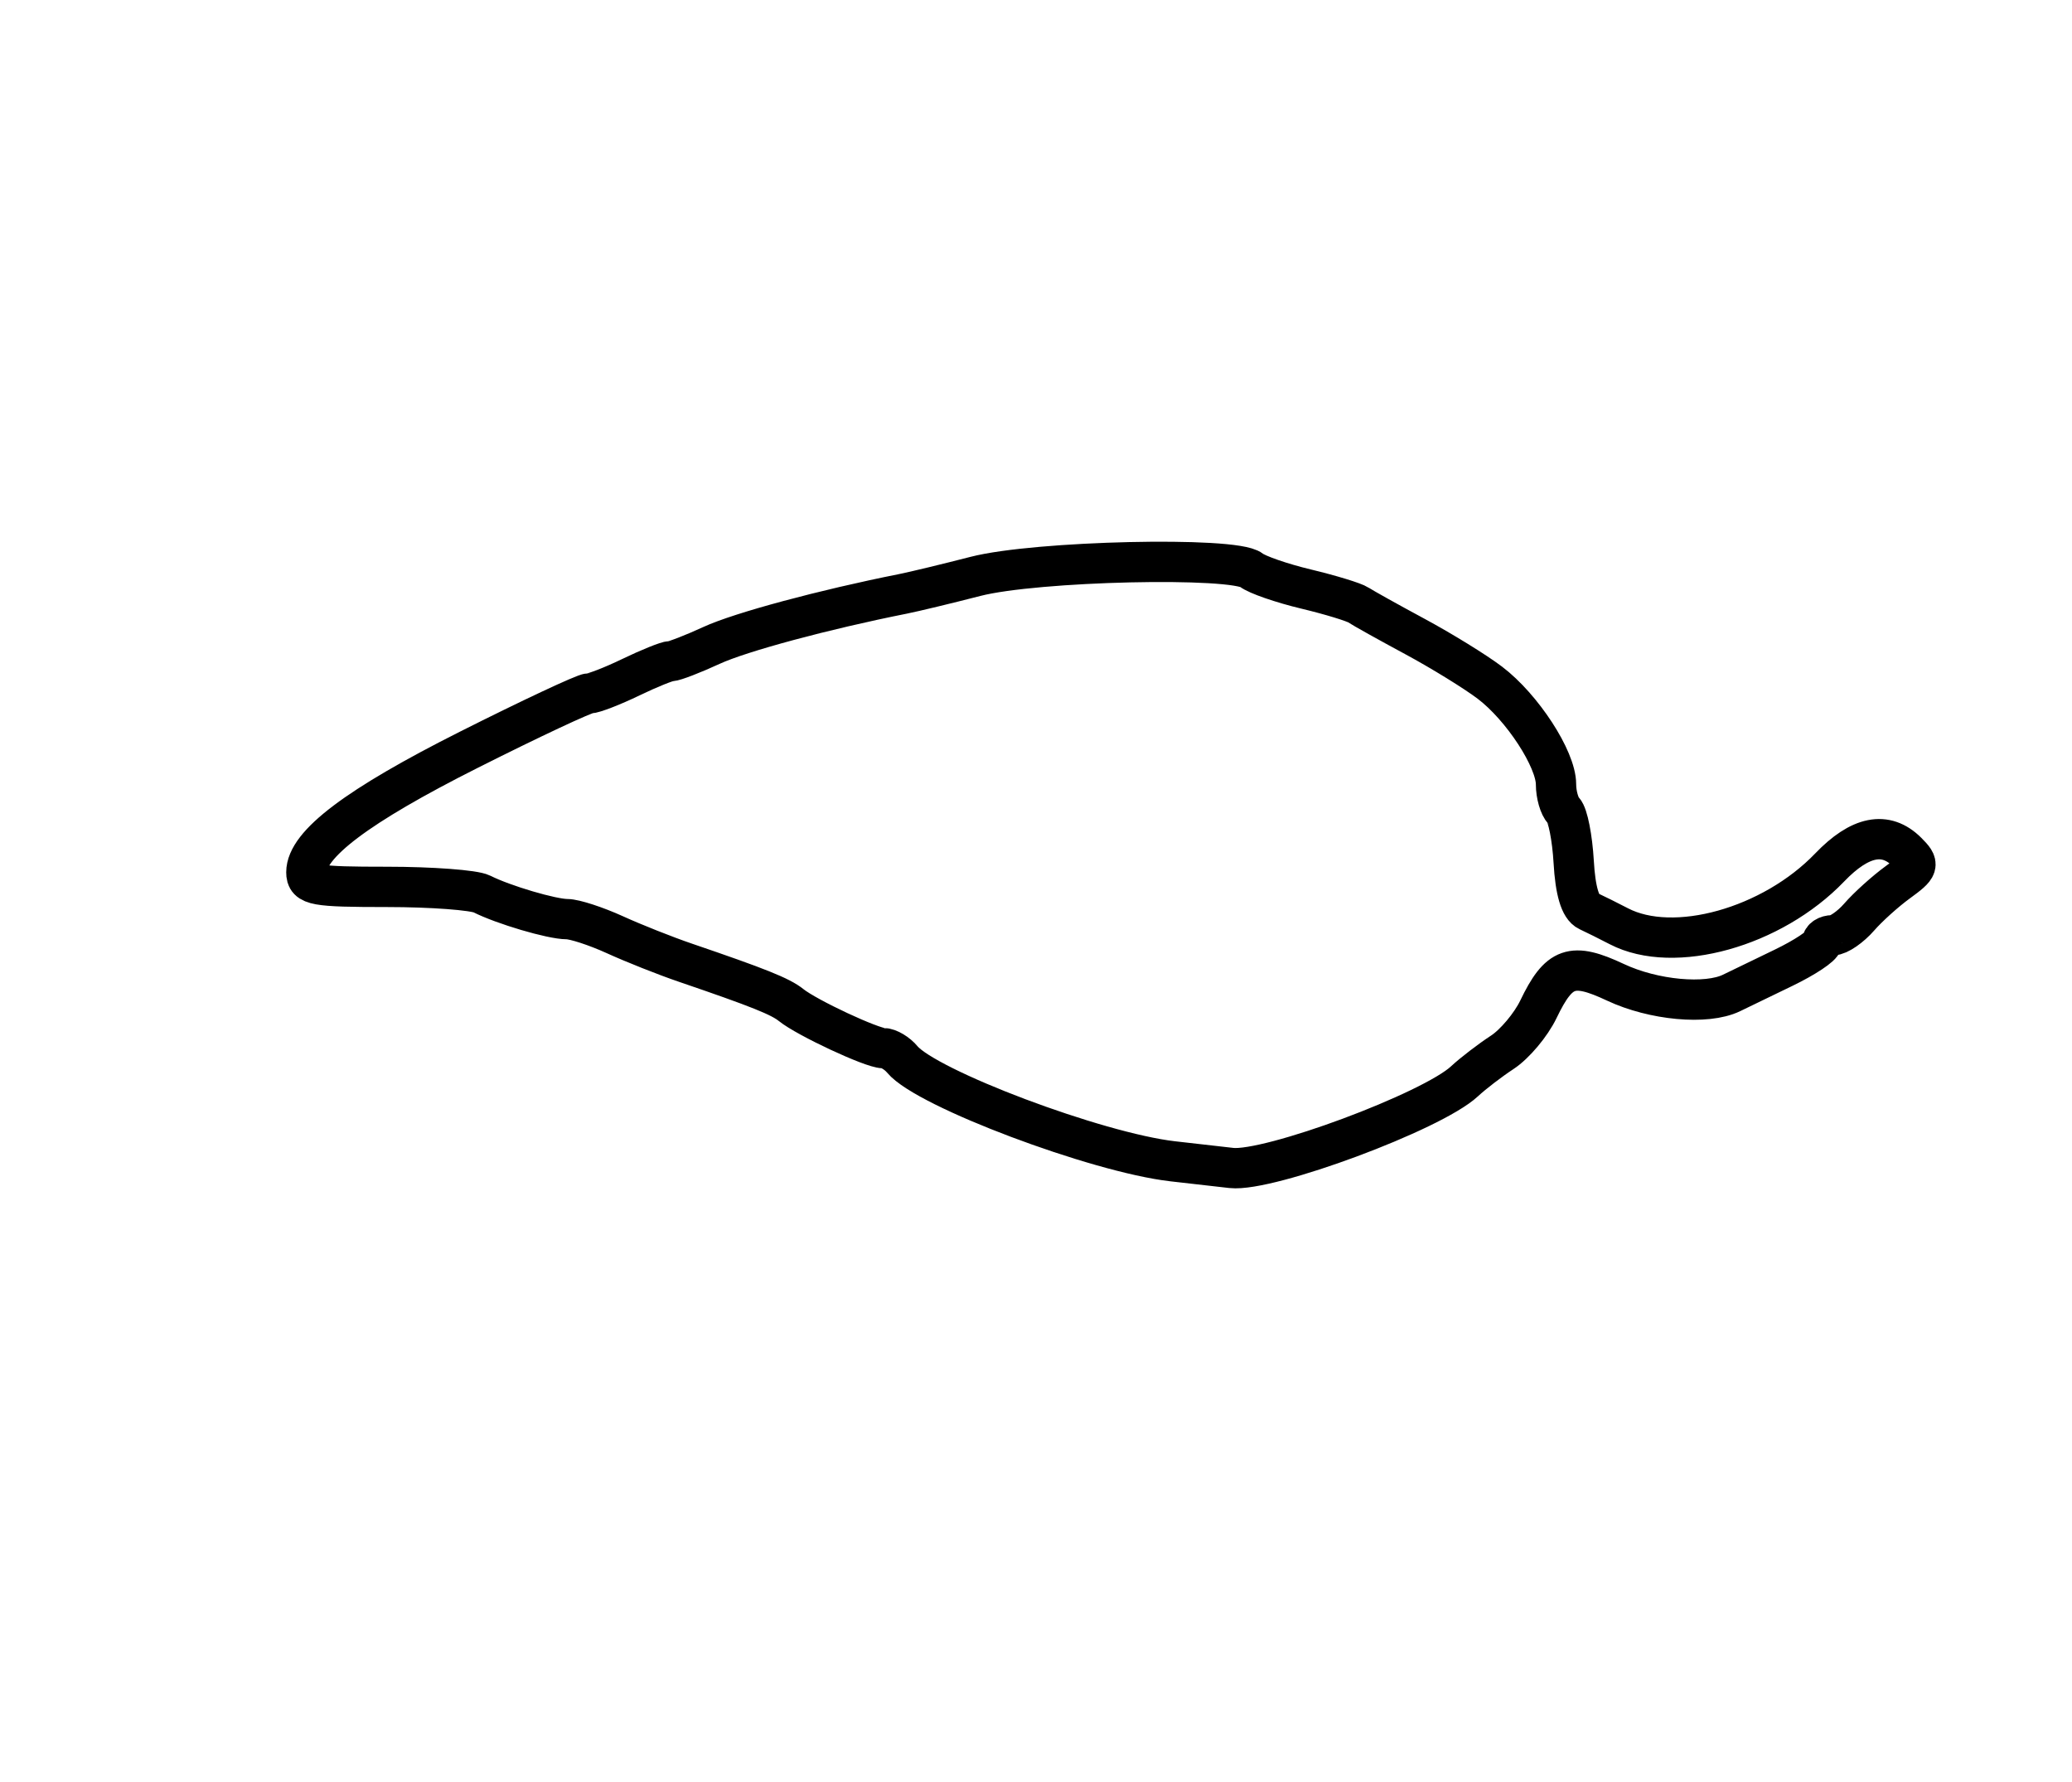 <?xml version="1.0" encoding="utf-8" ?>
<svg xmlns="http://www.w3.org/2000/svg" xmlns:ev="http://www.w3.org/2001/xml-events" xmlns:xlink="http://www.w3.org/1999/xlink" baseProfile="full" height="221" version="1.1" width="257">
  <defs/>
  <path d="M 145.461,144.035 C 136.028,142.954 114.904,134.999 111.92,131.403 C 111.279,130.631 110.22,130 109.565,130 C 108.153,130 100.085,126.232 98.134,124.662 C 96.798,123.586 94.096,122.504 85,119.399 C 82.525,118.554 78.592,116.994 76.261,115.931 C 73.929,114.869 71.261,114 70.332,114 C 68.443,114 62.425,112.222 59.764,110.877 C 58.809,110.395 53.521,110 48.014,110 C 39.017,110 38,109.816 38,108.19 C 38,104.726 44.322,99.958 58.138,93 C 65.784,89.15 72.502,86 73.068,86 C 73.634,86 75.959,85.1 78.236,84 C 80.513,82.9 82.746,82 83.199,82 C 83.651,82 85.929,81.121 88.261,80.046 C 91.847,78.393 102.19,75.609 112,73.656 C 113.375,73.382 117.425,72.406 121,71.487 C 128.495,69.56 153.055,68.999 155.199,70.706 C 155.914,71.276 158.975,72.335 162,73.059 C 165.025,73.784 167.95,74.677 168.5,75.044 C 169.05,75.411 172.2,77.167 175.5,78.945 C 178.8,80.723 182.979,83.299 184.788,84.669 C 188.814,87.719 193,94.147 193,97.28 C 193,98.556 193.424,100.028 193.943,100.55 C 194.461,101.073 195.024,103.929 195.193,106.897 C 195.397,110.486 196.003,112.528 197,112.992 C 197.825,113.375 199.534,114.226 200.798,114.883 C 207.621,118.428 219.802,115.03 226.946,107.589 C 230.706,103.674 233.896,103.039 236.539,105.682 C 238.115,107.258 238.043,107.494 235.395,109.422 C 233.84,110.555 231.684,112.498 230.604,113.741 C 229.523,114.983 228.045,116 227.32,116 C 226.594,116 226,116.387 226,116.861 C 226,117.335 223.863,118.756 221.25,120.019 C 218.637,121.282 215.719,122.694 214.764,123.158 C 211.67,124.658 205.09,124.052 200.367,121.832 C 194.985,119.303 193.371,119.868 190.817,125.181 C 189.891,127.107 187.878,129.505 186.343,130.511 C 184.807,131.517 182.693,133.14 181.644,134.117 C 177.626,137.86 157.404,145.378 152.739,144.863 C 152.057,144.788 148.782,144.415 145.461,144.035" fill="none" stroke="black" stroke-width="5"/>
</svg>
